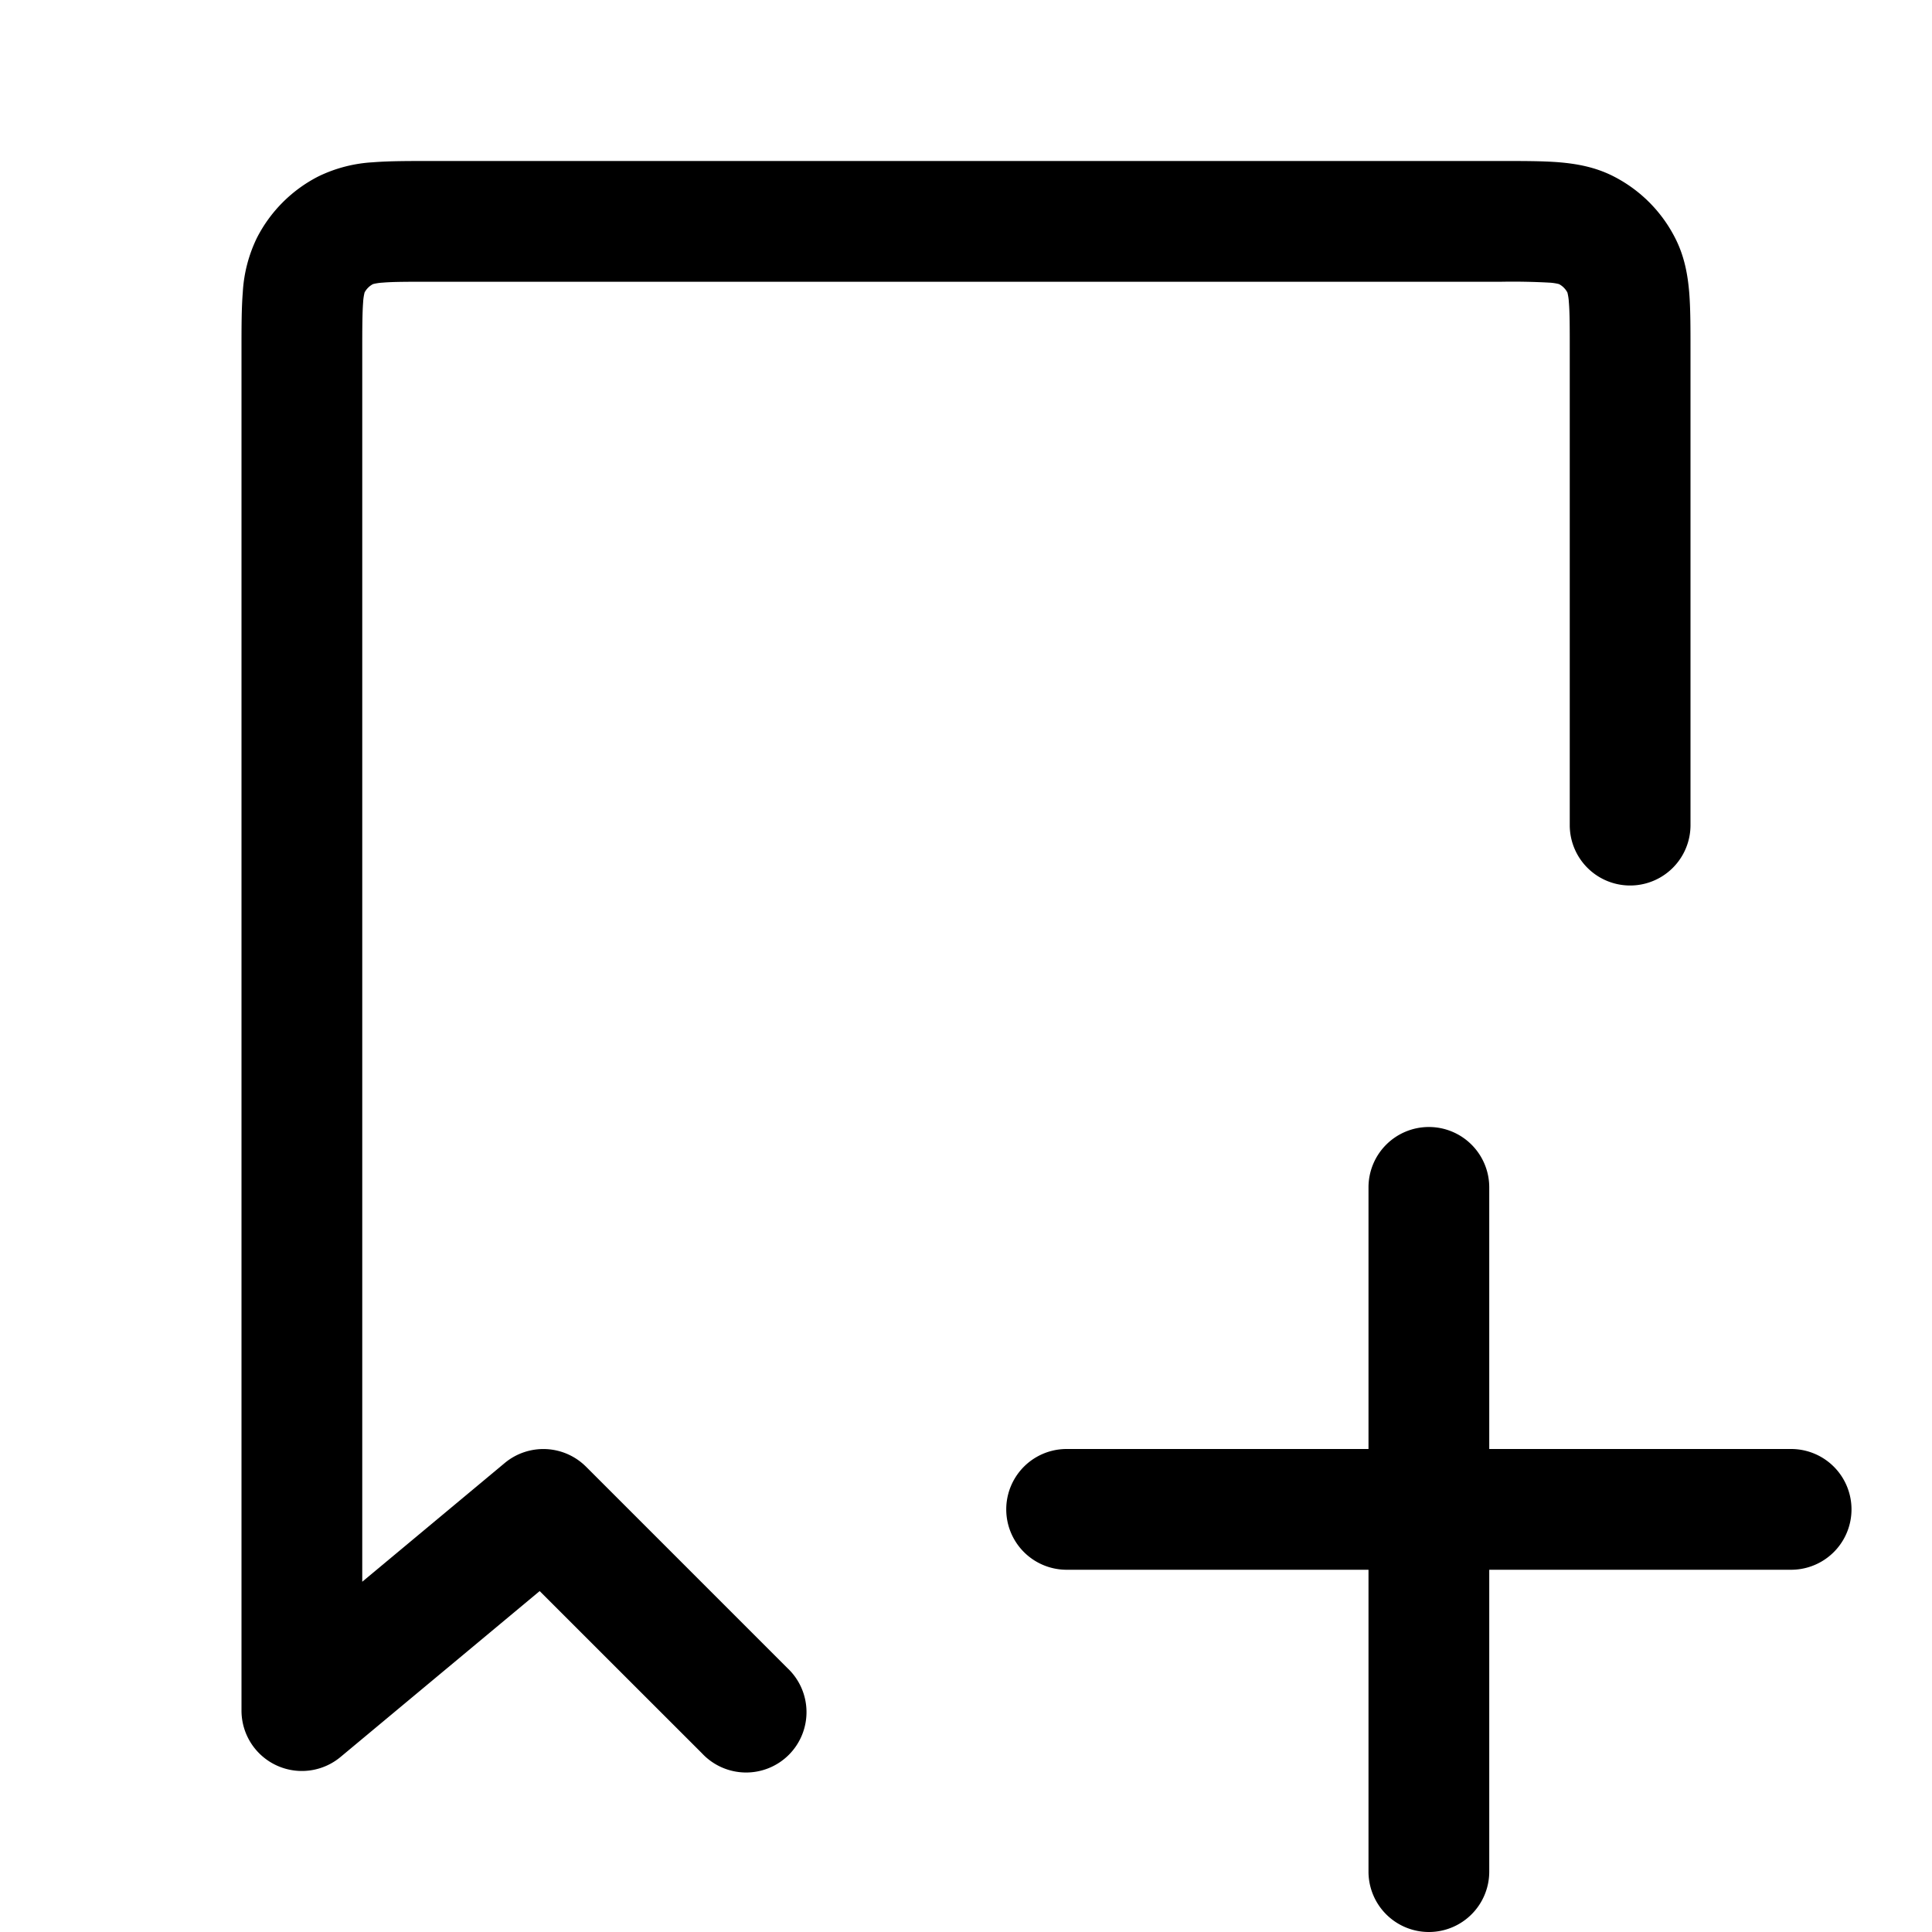 <svg xmlns="http://www.w3.org/2000/svg" width="24" height="24"><path fill-rule="evenodd" d="M5.324 2h13.352c.258 0 .494 0 .692.016.213.018.446.057.677.175.329.168.596.435.764.765.118.23.157.463.175.676.016.198.016.434.016.692v5.926a.75.75 0 01-1.5 0v-5.9c0-.292 0-.467-.011-.596a.638.638 0 00-.018-.12.25.25 0 00-.105-.105.625.625 0 00-.12-.018 8.336 8.336 0 00-.596-.011H5.35c-.292 0-.467 0-.596.011a.626.626 0 00-.12.018.25.25 0 00-.105.104.626.626 0 00-.018.121c-.01.13-.011.304-.011.596v15.299l1.77-1.475a.75.75 0 011.01.046l2.5 2.5a.75.75 0 11-1.06 1.06l-2.016-2.015-2.474 2.061A.75.75 0 013 21.25V4.324c0-.258 0-.494.016-.692a1.77 1.77 0 01.175-.676 1.75 1.75 0 01.765-.765 1.77 1.77 0 01.676-.175C4.83 2 5.066 2 5.324 2zM4.53 3.63v.002zm.1-.1h.002zm14.74 0h-.002zm.1.1v.002z"/><path d="M17.75 14a.75.75 0 01.75.75V18h3.75a.75.75 0 010 1.5H18.5v3.75a.75.75 0 01-1.5 0V19.5h-3.75a.75.75 0 010-1.5H17v-3.25a.75.75 0 01.75-.75z"/></svg>